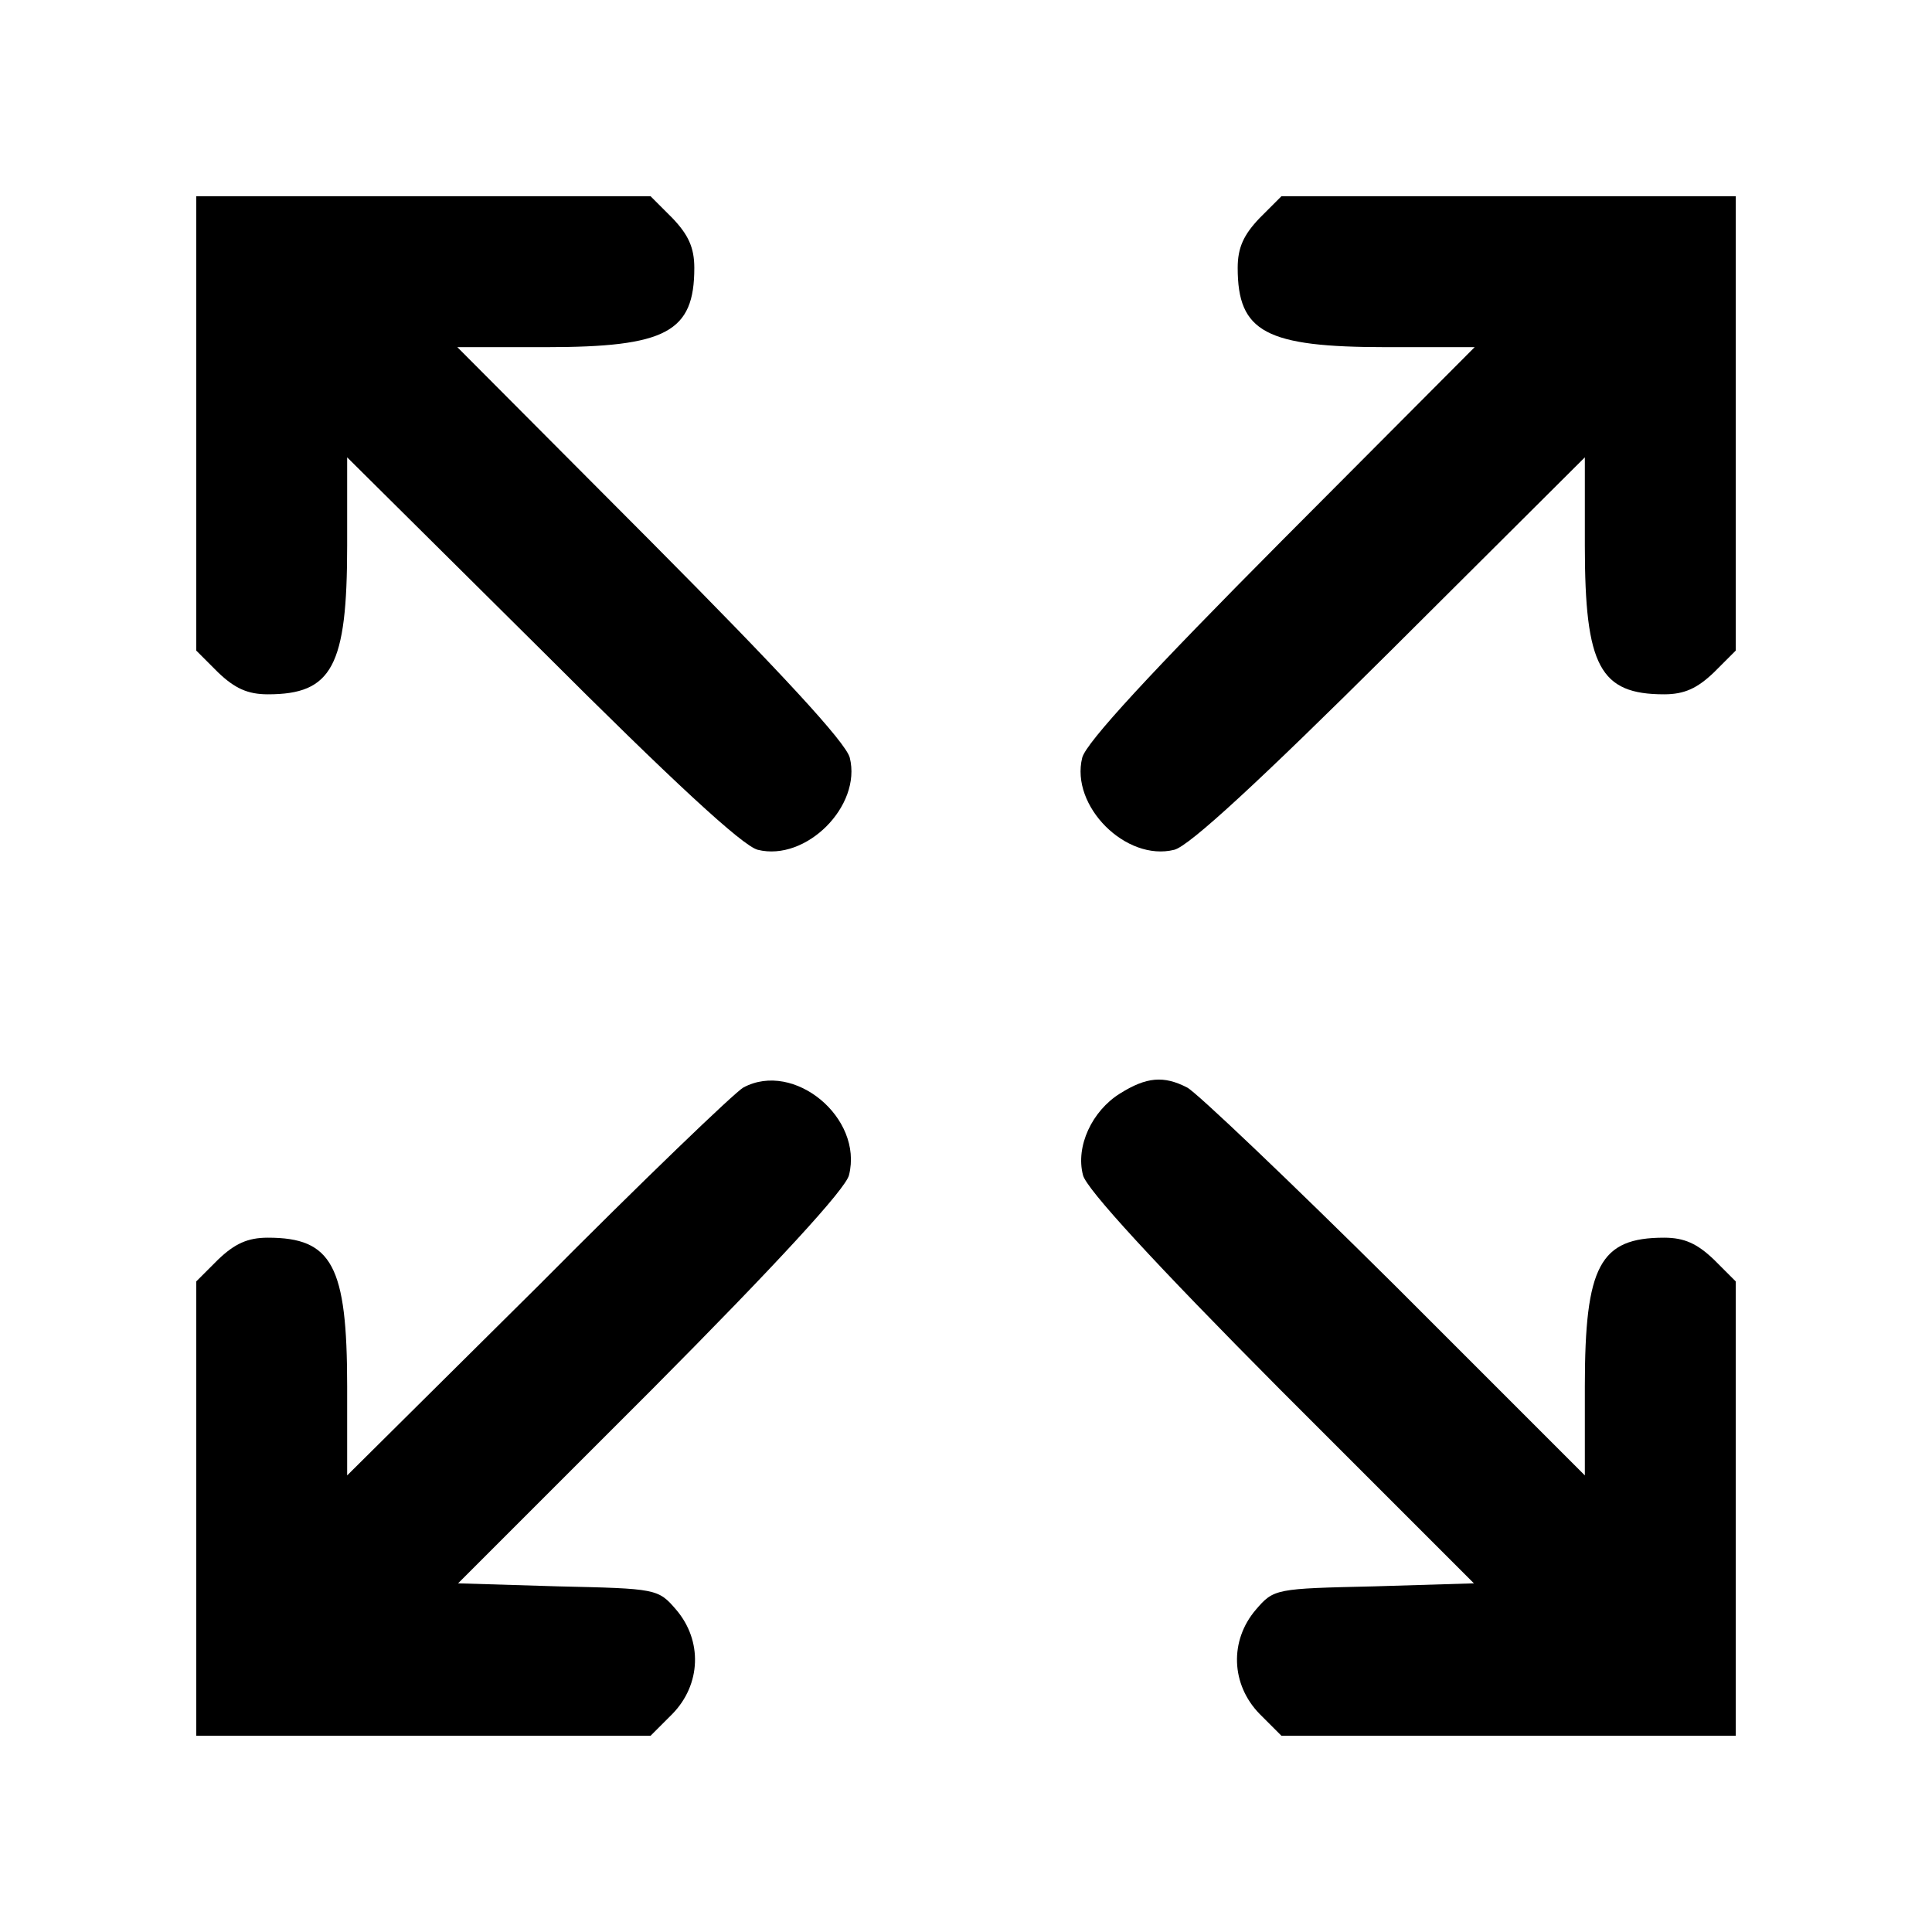 <?xml version="1.0" standalone="no"?>
<!DOCTYPE svg PUBLIC "-//W3C//DTD SVG 20010904//EN"
 "http://www.w3.org/TR/2001/REC-SVG-20010904/DTD/svg10.dtd">
<svg version="1.0" xmlns="http://www.w3.org/2000/svg"
 width="256pt" height="256pt" viewBox="0 0 256 256"
 preserveAspectRatio="xMidYMid meet">

<g transform="translate(0,256) scale(0.1,-0.1)"
fill="currentColor" stroke="none">
<path d="M260 1999 l0 -301 29 -29 c22 -21 39 -29 66 -29 85 0 105 37 105 197
l0 117 258 -256 c172 -172 266 -259 286 -264 64 -16 138 58 122 122 -5 20 -92
114 -264 287 l-256 257 117 0 c160 0 197 20 197 105 0 27 -8 44 -29 66 l-29
29 -301 0 -301 0 0 -301z"/>
<path d="M1669 2271 c-21 -22 -29 -39 -29 -66 0 -85 37 -105 197 -105 l117 0
-256 -257 c-172 -173 -259 -267 -264 -287 -16 -64 58 -138 122 -122 20 5 114
92 287 264 l257 256 0 -117 c0 -160 20 -197 105 -197 27 0 44 8 66 29 l29 29
0 301 0 301 -301 0 -301 0 -29 -29z"/>
<path d="M985 1119 c-11 -6 -134 -124 -272 -263 l-253 -251 0 118 c0 160 -20
197 -105 197 -27 0 -44 -8 -66 -29 l-29 -29 0 -301 0 -301 301 0 301 0 29 29
c38 39 40 97 5 138 -24 28 -26 28 -157 31 l-132 4 256 256 c166 167 258 267
262 285 19 76 -73 152 -140 116z"/>
<path d="M1484 1111 c-37 -23 -59 -70 -49 -108 4 -18 96 -118 262 -285 l256
-256 -132 -4 c-131 -3 -133 -3 -157 -31 -35 -41 -33 -99 5 -138 l29 -29 301 0
301 0 0 301 0 301 -29 29 c-22 21 -39 29 -66 29 -85 0 -105 -37 -105 -197 l0
-118 -252 252 c-139 138 -263 256 -275 262 -31 16 -54 14 -89 -8z"/>
</g>
</svg>
